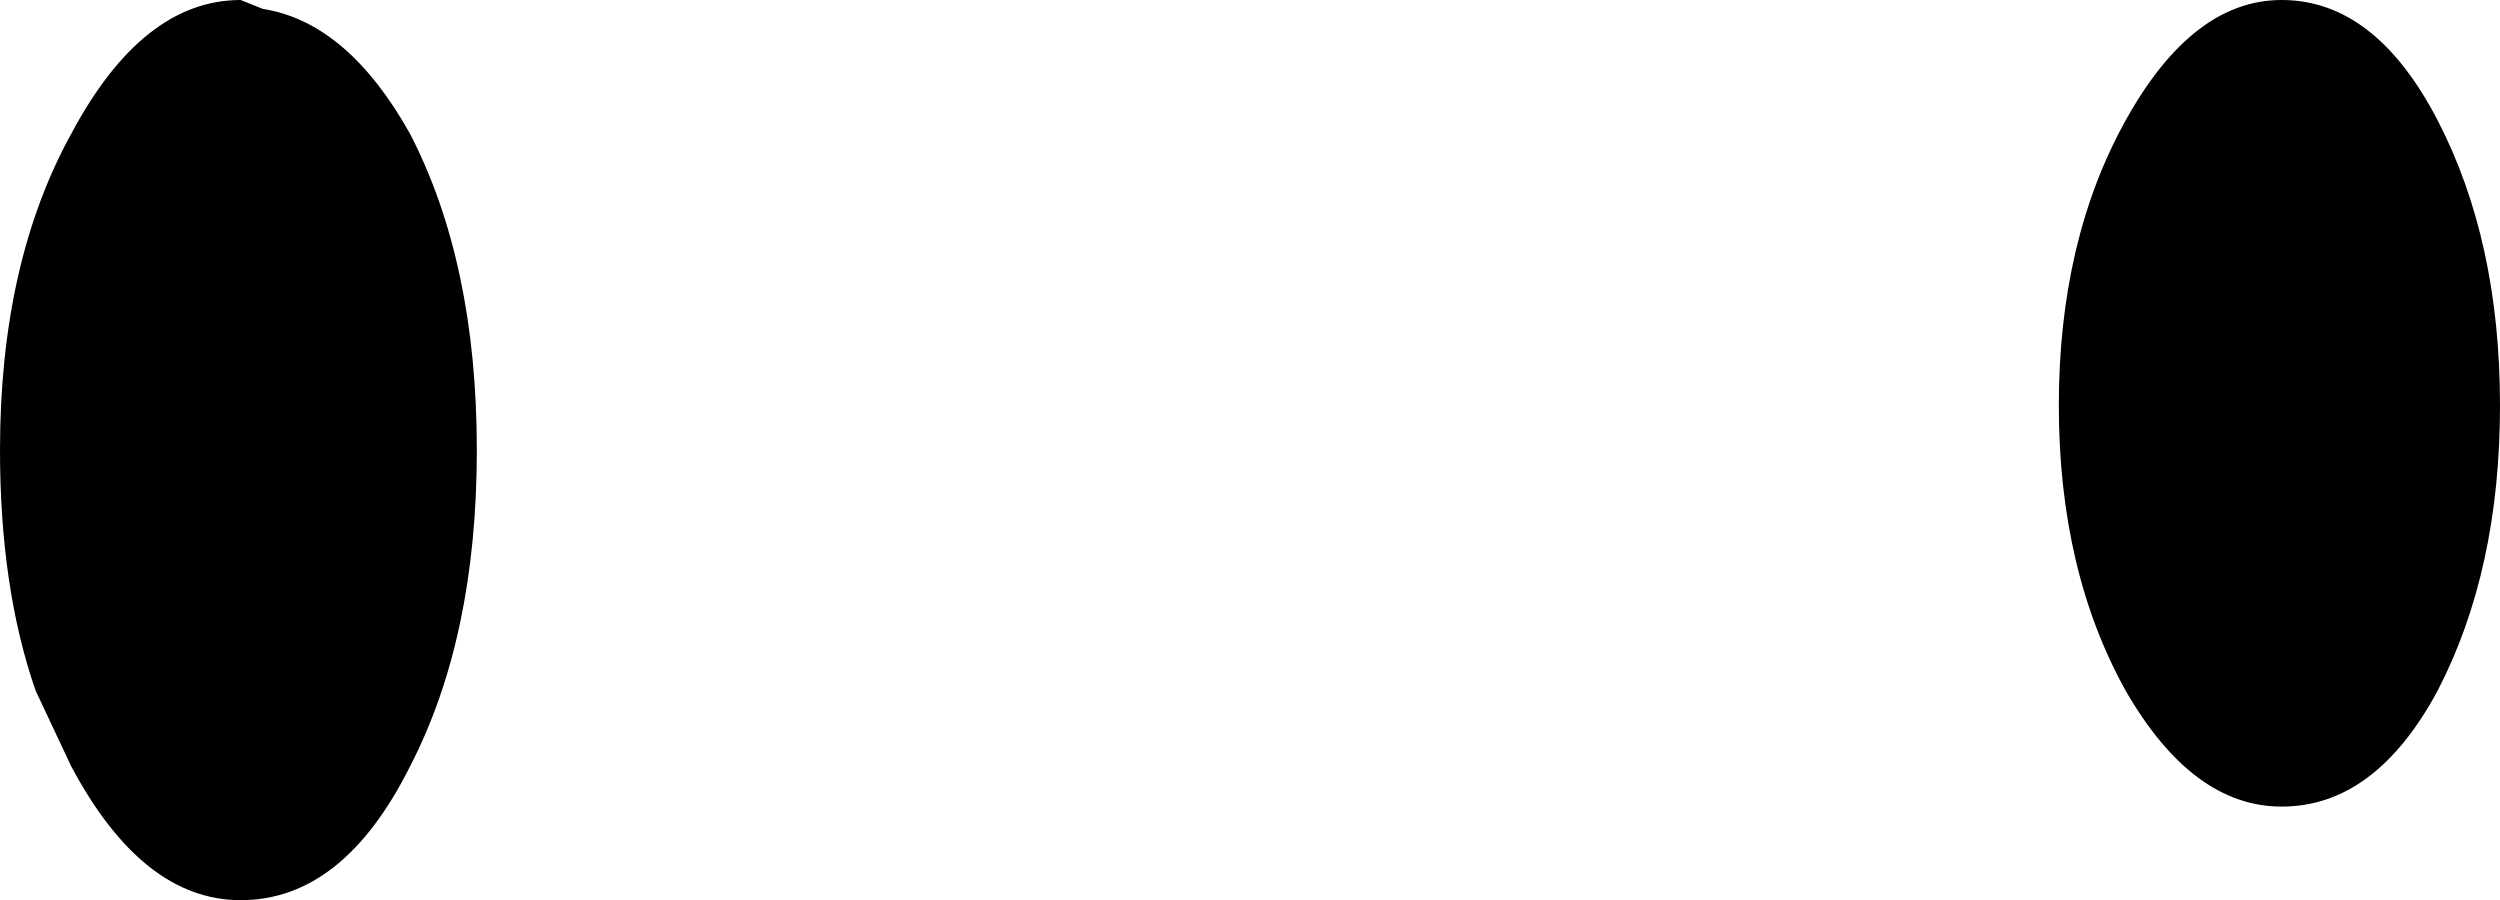 <?xml version="1.0" encoding="UTF-8" standalone="no"?>
<svg xmlns:xlink="http://www.w3.org/1999/xlink" height="10.1px" width="28.05px" xmlns="http://www.w3.org/2000/svg">
  <g transform="matrix(1.0, 0.0, 0.0, 1.0, -17.85, 100.45)">
    <path d="M20.8 -100.35 Q21.75 -100.2 22.45 -98.95 23.2 -97.5 23.2 -95.4 23.2 -93.3 22.45 -91.85 21.7 -90.35 20.55 -90.35 19.45 -90.35 18.65 -91.85 L18.25 -92.7 Q17.85 -93.85 17.85 -95.4 17.85 -97.5 18.65 -98.95 19.45 -100.45 20.55 -100.45 L20.8 -100.35 M43.45 -100.45 Q44.5 -100.45 45.2 -99.1 45.9 -97.75 45.9 -95.9 45.9 -94.05 45.2 -92.7 44.5 -91.4 43.45 -91.4 42.45 -91.4 41.7 -92.7 40.95 -94.05 40.95 -95.9 40.95 -97.75 41.7 -99.1 42.45 -100.45 43.45 -100.45" fill="#000000" fill-rule="evenodd" stroke="none"/>
  </g>
</svg>
